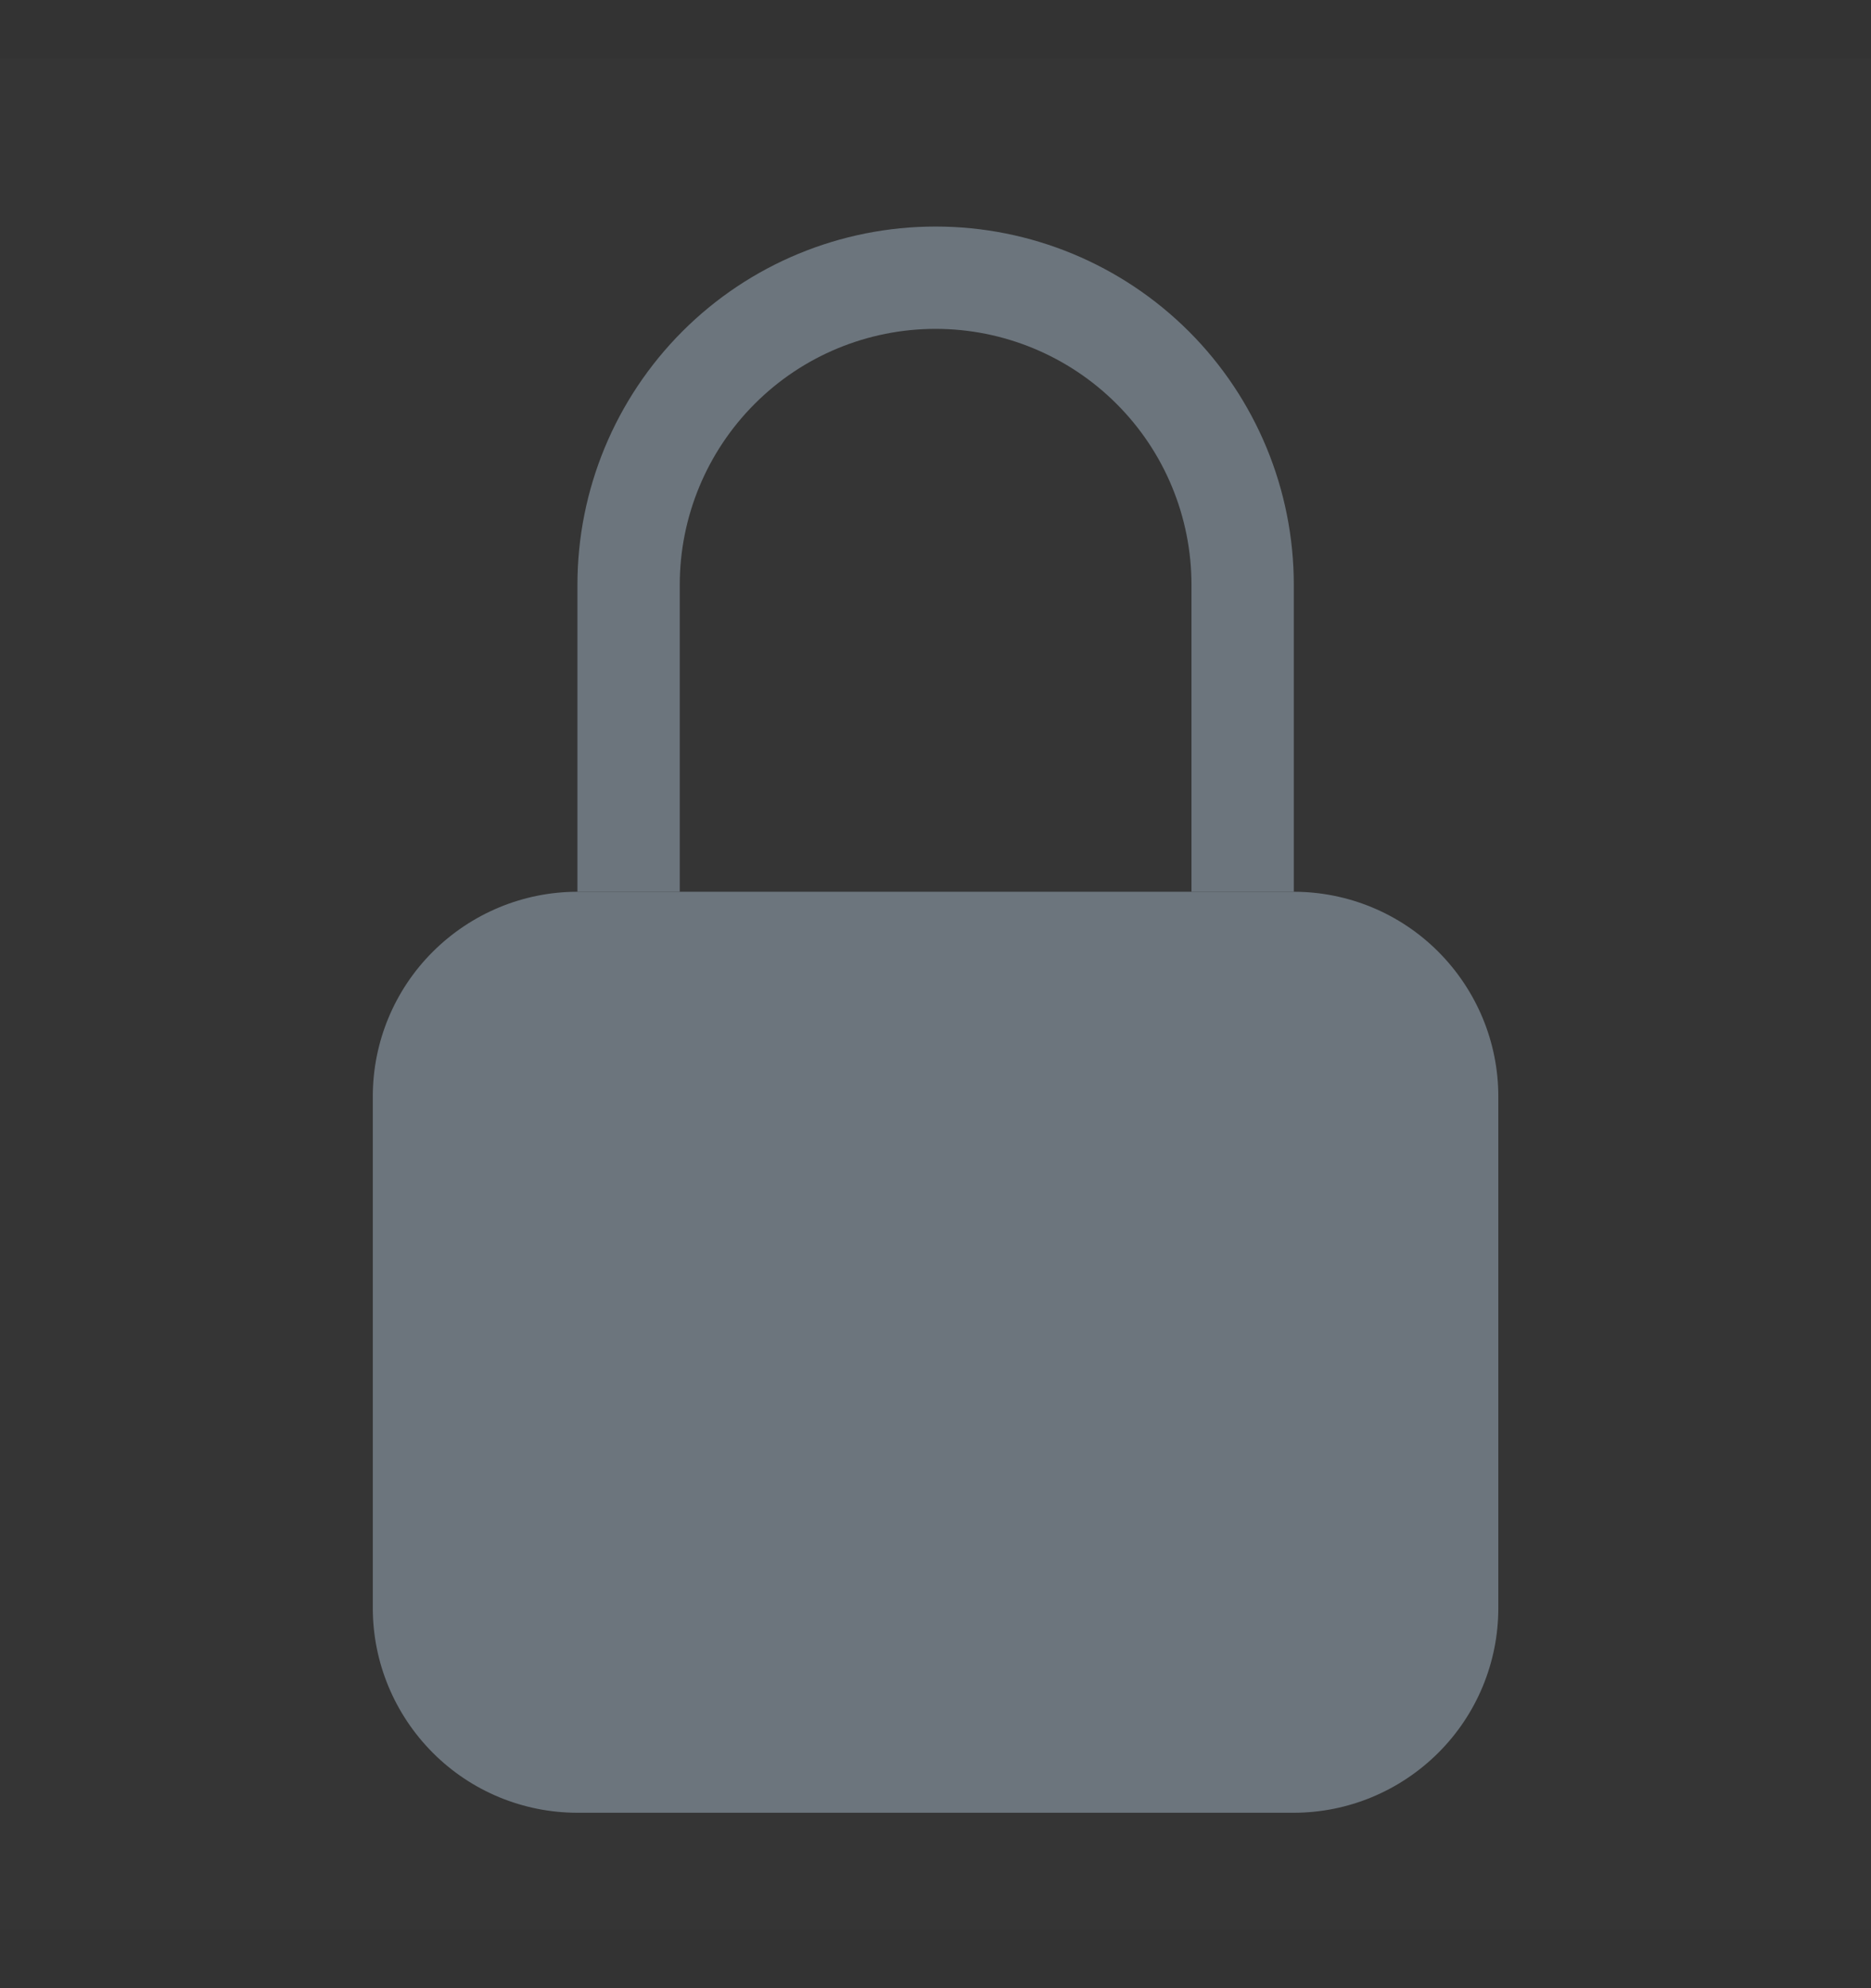 <?xml version="1.0" encoding="UTF-8"?>
<svg fill="none" viewBox="0 0 16 17" xmlns="http://www.w3.org/2000/svg">
<rect x="0" y="0" width="16" height="17" fill="#333333" stroke="none"/>
<rect transform="translate(0 .5)" width="16" height="16" fill="#fff" fill-opacity=".01"/>
<g clip-path="url(#a)" fill="#6C757D">
<path d="m3.188 9.375c0-0.464 0.184-0.909 0.513-1.237s0.773-0.513 1.237-0.513h6.125c0.464 0 0.909 0.184 1.237 0.513s0.513 0.773 0.513 1.237v4.375c0 0.464-0.184 0.909-0.513 1.237s-0.773 0.513-1.237 0.513h-6.125c-0.464 0-0.909-0.184-1.237-0.513s-0.513-0.773-0.513-1.237v-4.375z"/>
<path d="m4.938 5c0-0.812 0.323-1.591 0.897-2.166s1.353-0.897 2.166-0.897 1.591 0.323 2.166 0.897c0.574 0.574 0.897 1.353 0.897 2.166v2.625h-0.875v-2.625c0-0.58-0.23-1.137-0.641-1.547-0.41-0.41-0.967-0.641-1.547-0.641s-1.137 0.23-1.547 0.641c-0.41 0.41-0.641 0.967-0.641 1.547v2.625h-0.875v-2.625z" clip-rule="evenodd" fill-rule="evenodd"/>
</g>
<defs>
<clipPath id="a">
<rect transform="translate(1 1.5)" width="14" height="14" fill="#fff"/>
</clipPath>
</defs>
</svg>
